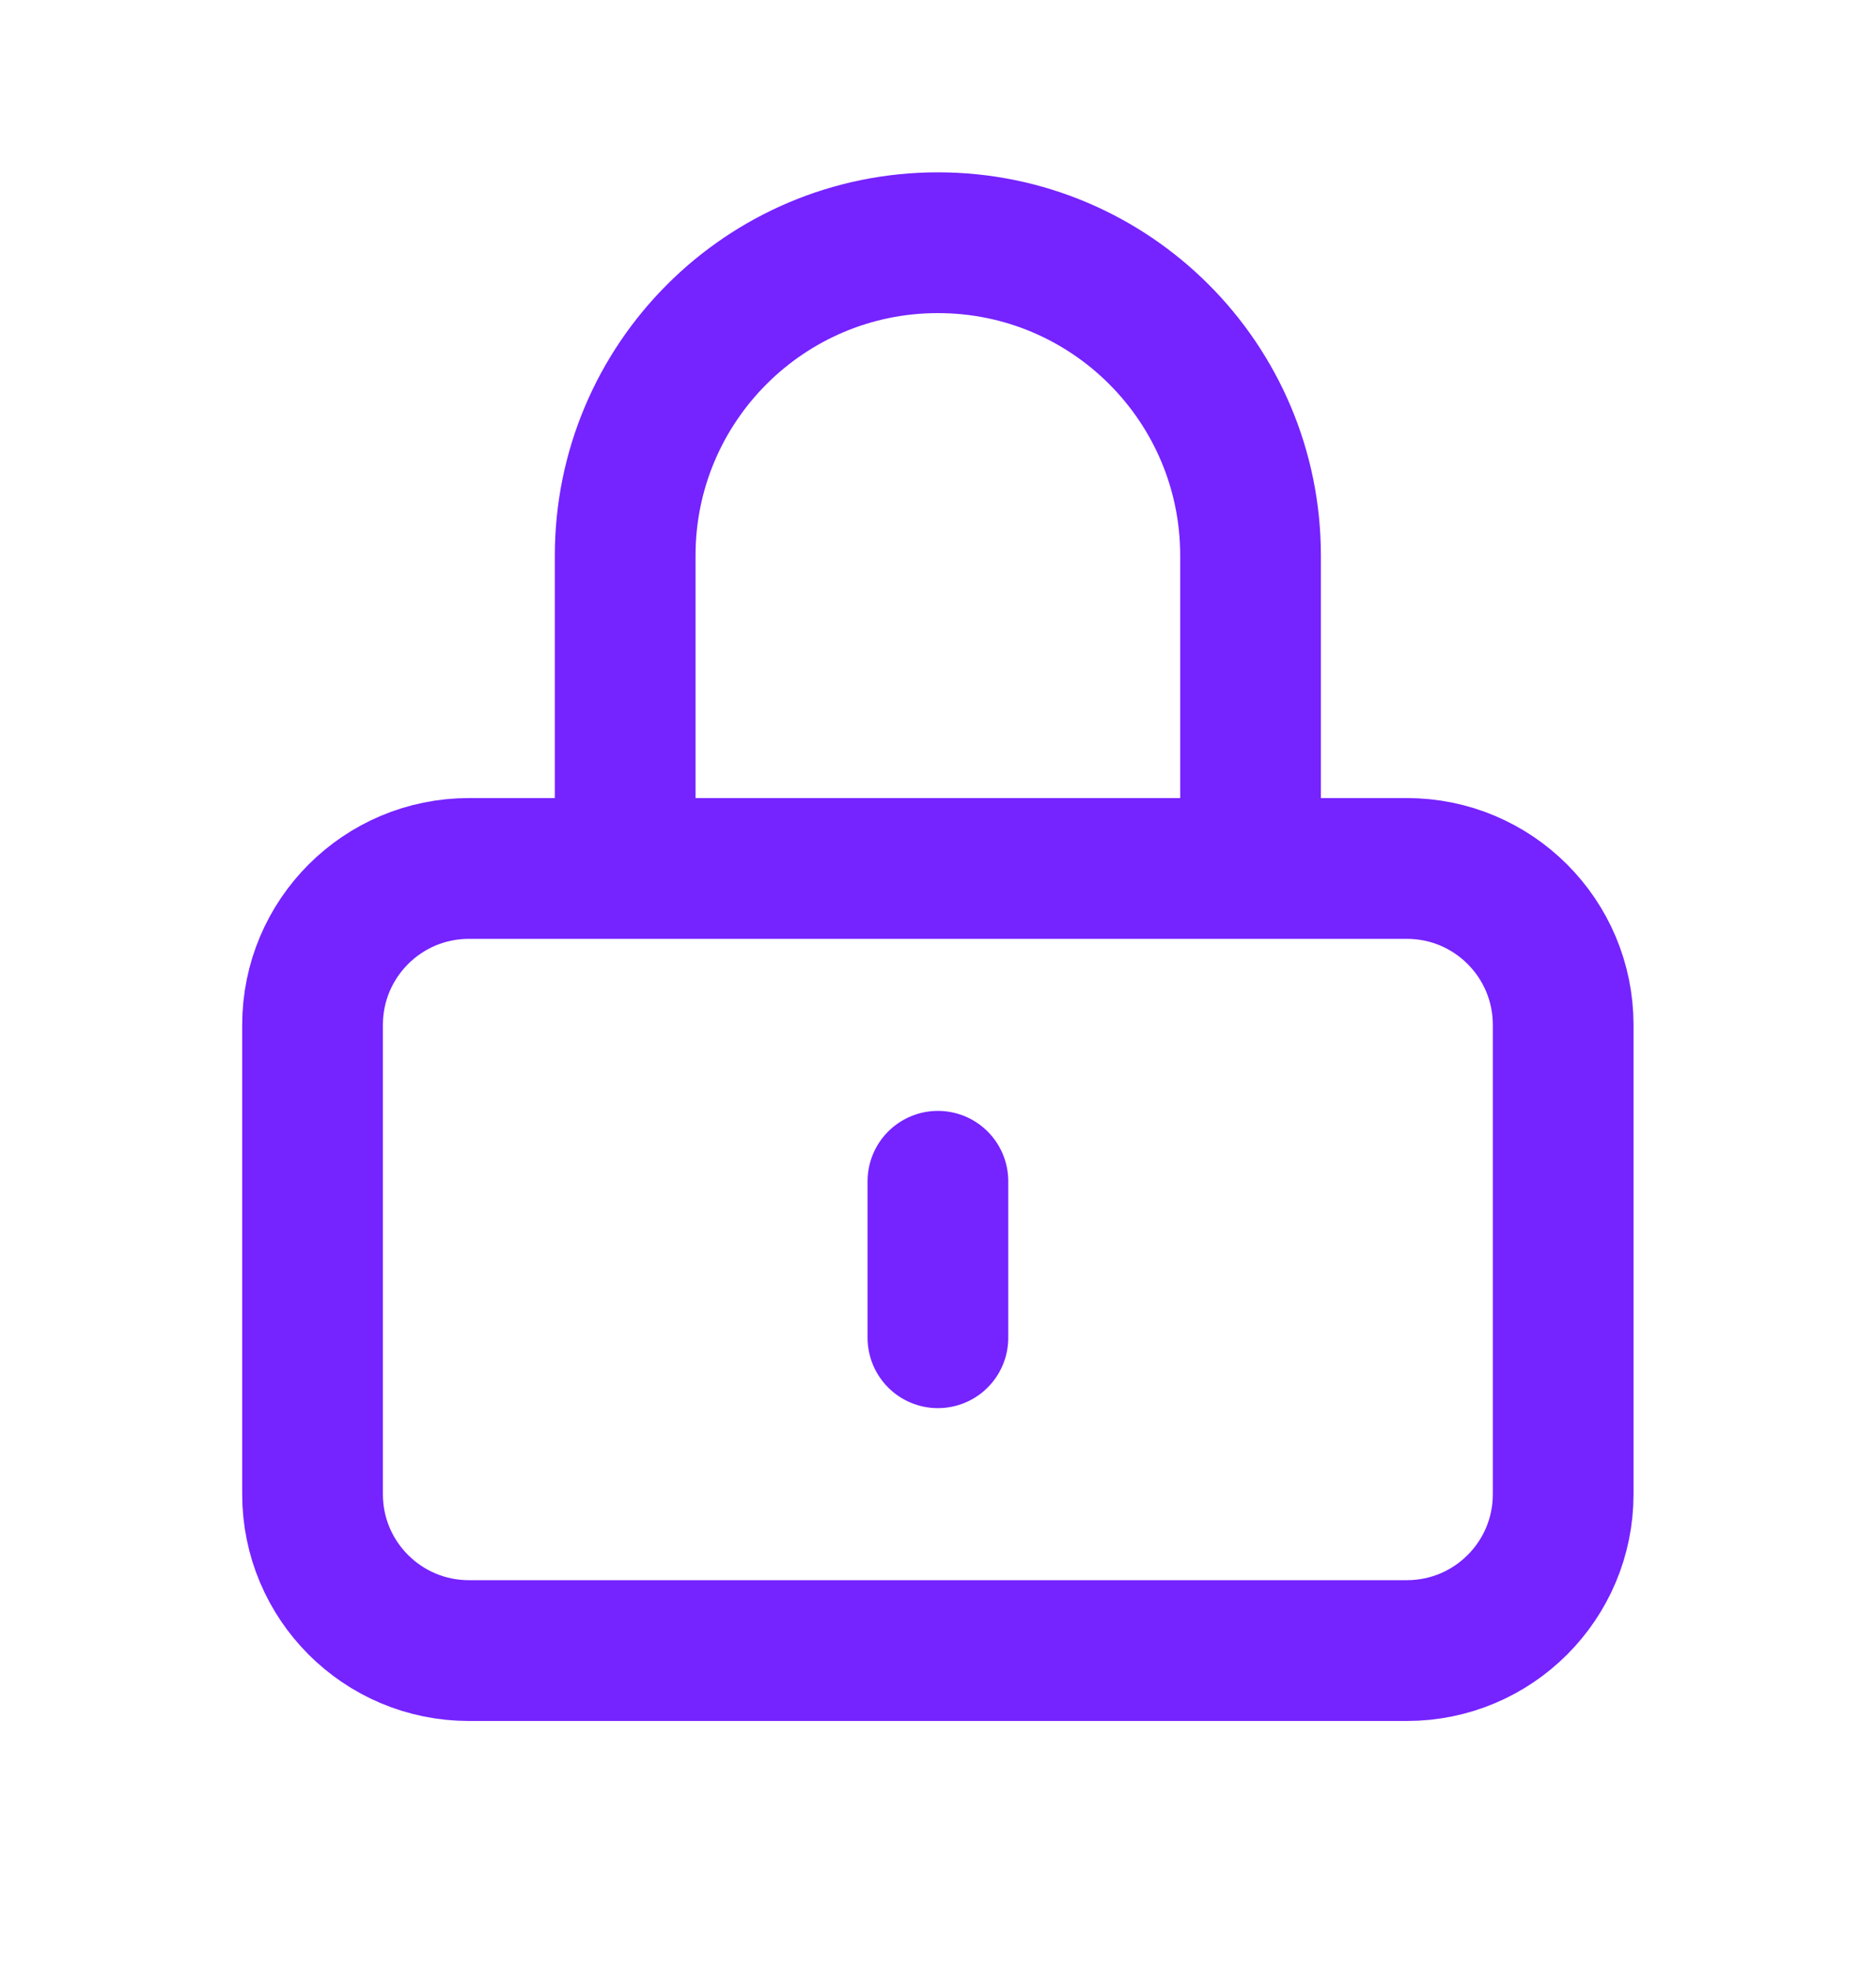 <svg width="20" height="21" viewBox="0 0 20 21" fill="none" xmlns="http://www.w3.org/2000/svg">
<path d="M9.999 12.586V14.253M4.999 17.586H14.999C15.919 17.586 16.665 16.84 16.665 15.92V10.92C16.665 9.999 15.919 9.253 14.999 9.253H4.999C4.078 9.253 3.332 9.999 3.332 10.92V15.92C3.332 16.84 4.078 17.586 4.999 17.586ZM13.332 9.253V5.92C13.332 4.079 11.84 2.586 9.999 2.586C8.158 2.586 6.665 4.079 6.665 5.92V9.253H13.332Z" stroke="#7523FF" stroke-width="1.5" stroke-linecap="round"/>
</svg>
